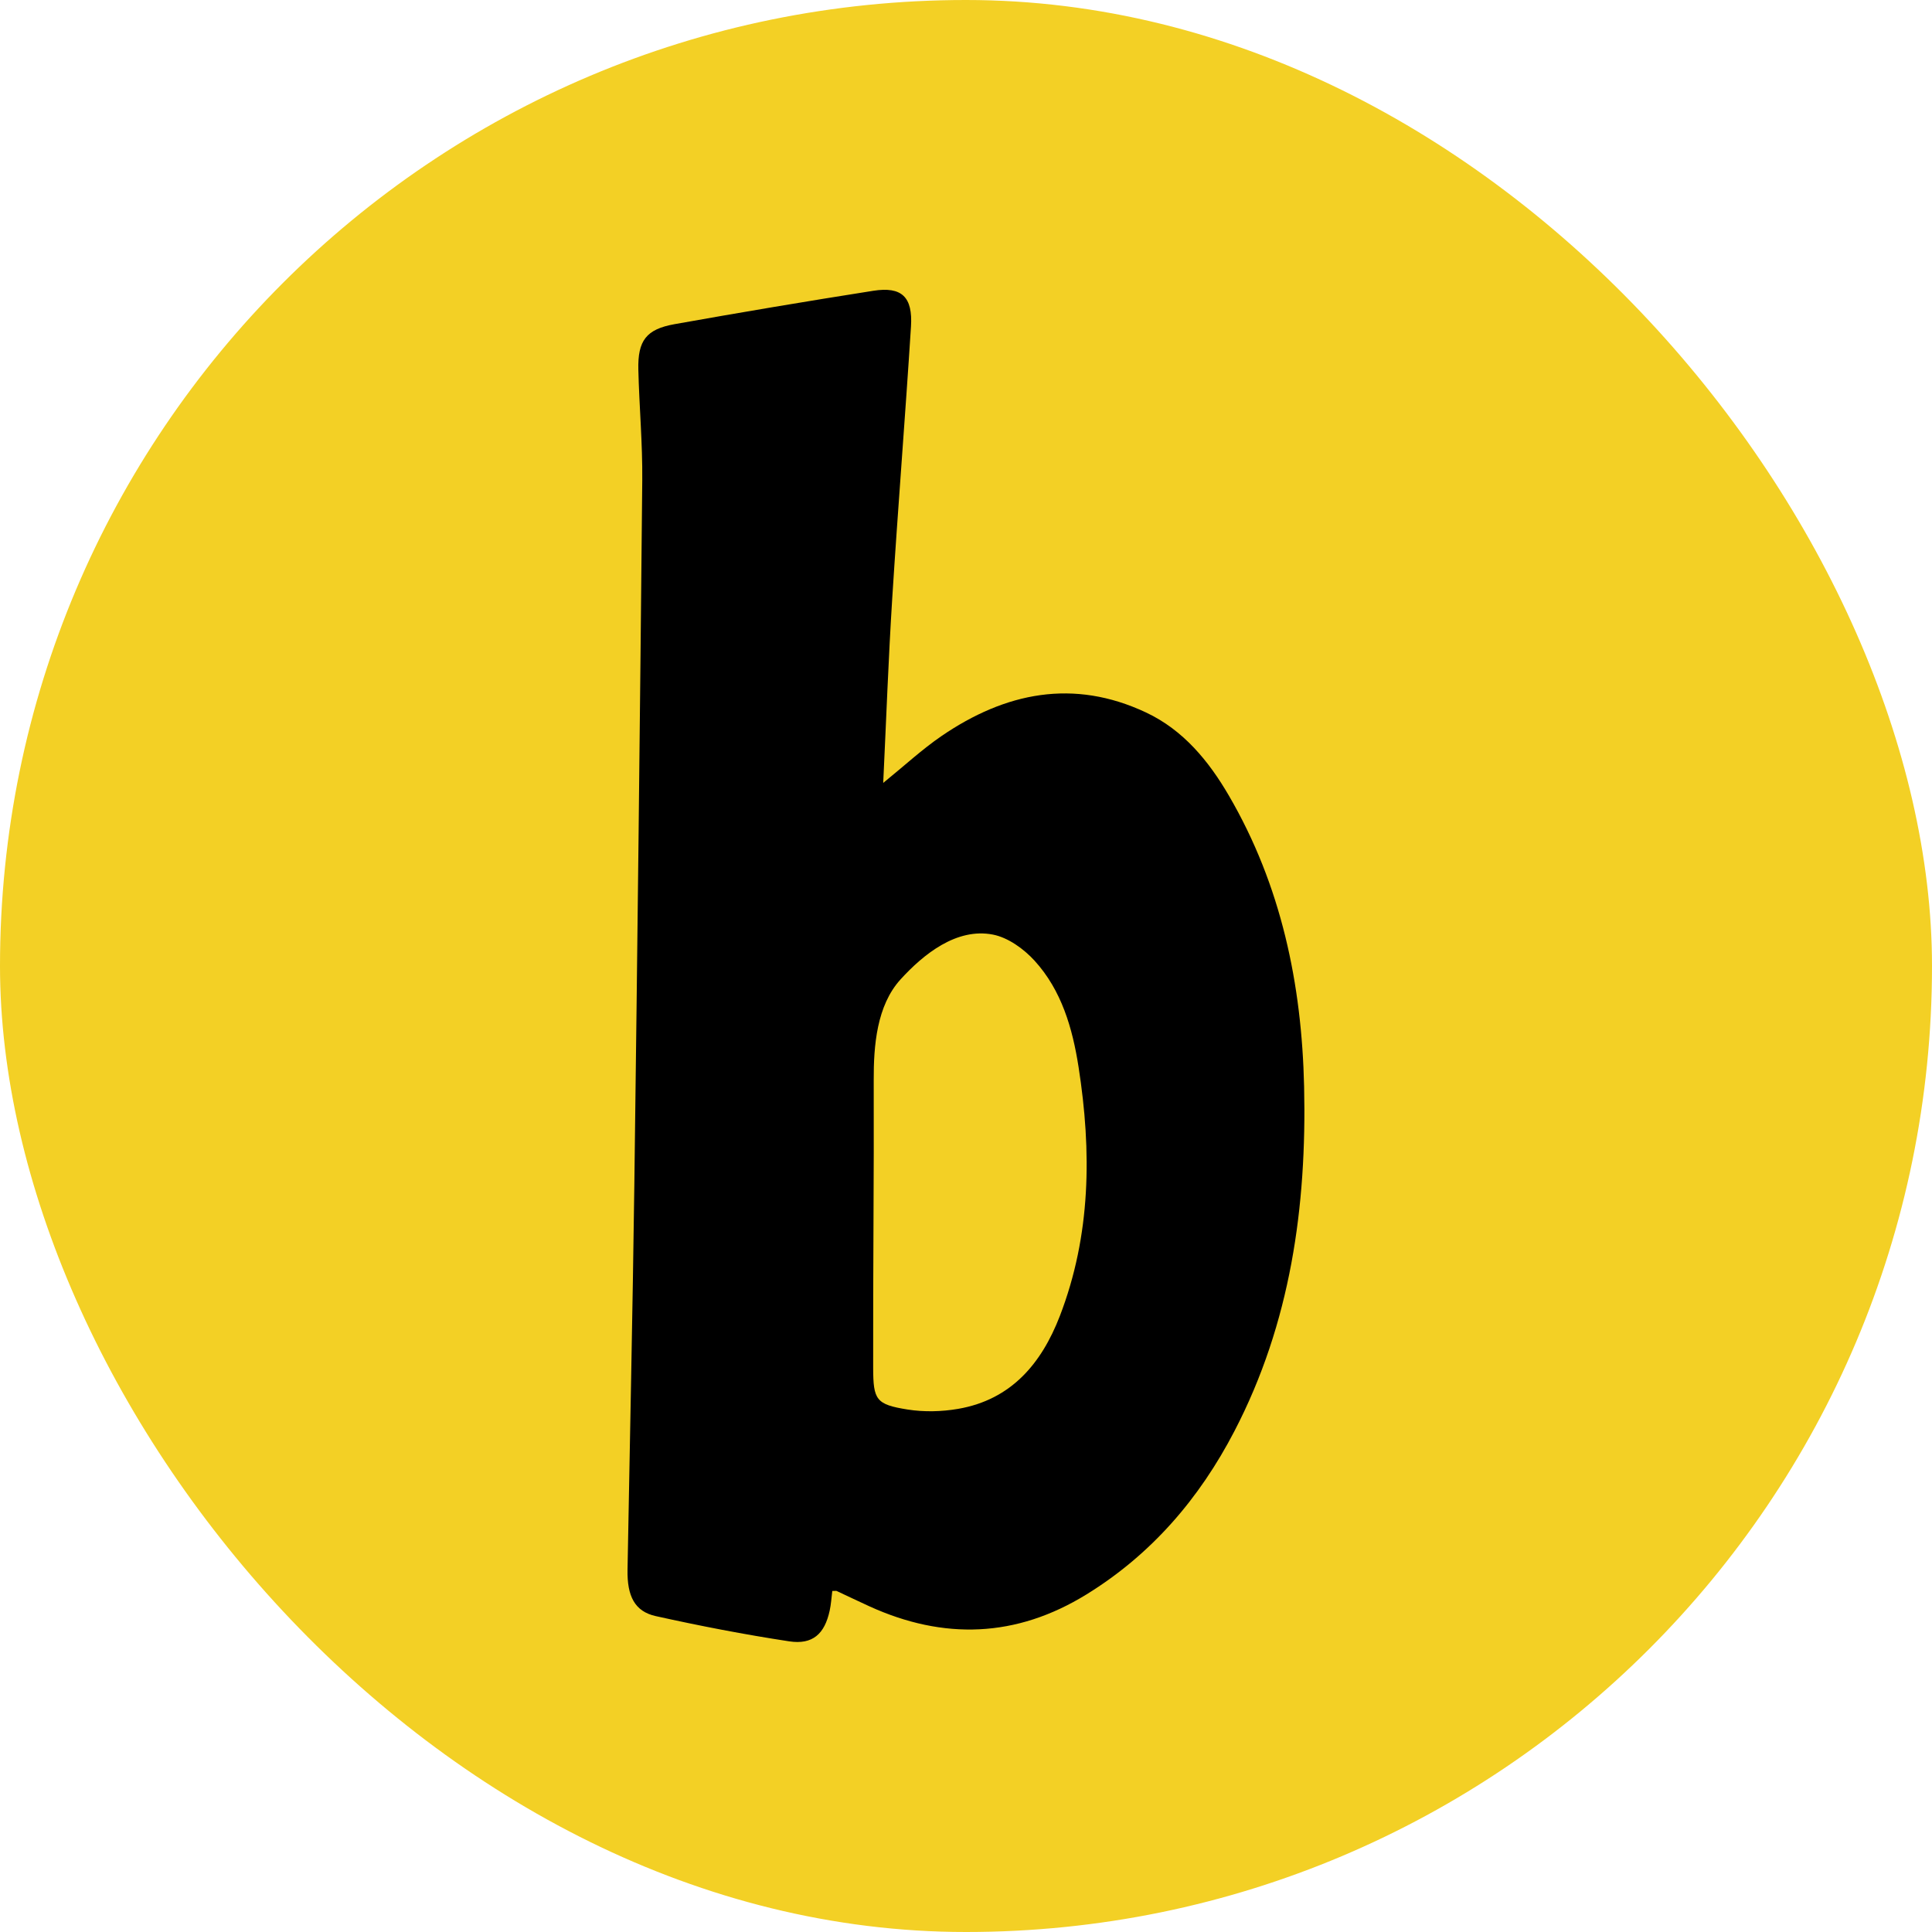 <svg xmlns="http://www.w3.org/2000/svg" version="1.1" xmlns:xlink="http://www.w3.org/1999/xlink" width="1000" height="1000"><g clip-path="url(#SvgjsClipPath1070)"><rect width="1000" height="1000" fill="#f3d025"></rect><g transform="matrix(0.811,0,0,0.811,324.797,150)"><svg xmlns="http://www.w3.org/2000/svg" version="1.1" xmlns:xlink="http://www.w3.org/1999/xlink" width="432" height="863"><svg width="432" height="863" viewBox="0 0 432 863" fill="none" xmlns="http://www.w3.org/2000/svg">
<path d="M431.822 508.64C430.355 443.112 417.229 380.194 383.858 322.905C370.977 300.772 354.727 280.95 330.949 269.775C284.616 247.968 241.136 256.968 200.428 284.784C187.954 293.322 176.758 303.735 163.198 314.72C165.128 274.316 166.513 235.57 168.959 196.878C172.601 139.072 177.248 81.293 180.916 23.487C182.139 4.508 175.019 -2.208 156.921 0.62C114.555 7.281 72.244 14.405 30.014 21.937C11.915 25.172 6.481 32.432 6.915 50.976C7.486 74.523 9.633 98.042 9.415 121.562C8.002 271.406 6.317 421.278 4.361 571.123C3.274 653.074 1.48 735.026 0.013 816.949C-0.286 833.671 4.578 843.514 18.03 846.478C46.21 852.732 74.608 858.224 103.142 862.574C118.169 864.858 125.805 857.898 129.039 842.943C129.909 839.001 130.126 834.949 130.697 830.436C132.681 830.436 133.17 830.3 133.523 830.463C140.48 833.698 147.382 837.043 154.366 840.224C201.841 861.84 248.147 860.236 292.877 832.665C334.427 807.079 365.08 771.351 387.391 728.337C423.208 659.41 433.534 585.099 431.822 508.64ZM275.892 655.032C264.207 685.267 244.913 708.325 211.08 714.198C200.564 716.02 189.286 716.292 178.769 714.633C158.578 711.424 156.839 708.488 156.785 688.041C156.649 626.7 157.356 565.604 157.138 504.371C157.057 482.511 159.013 456.843 174.286 440.094C188.824 424.133 209.966 407.004 233.201 411.517C242.875 413.393 252.902 420.626 259.778 428.158C277.061 447.109 284.018 471.308 287.877 496.051C296.274 549.915 295.839 603.344 275.892 655.032Z" fill="black"></path>
</svg></svg></g></g><defs><clipPath id="SvgjsClipPath1070"><rect width="1000" height="1000" x="0" y="0" rx="500" ry="500"></rect></clipPath></defs></svg>